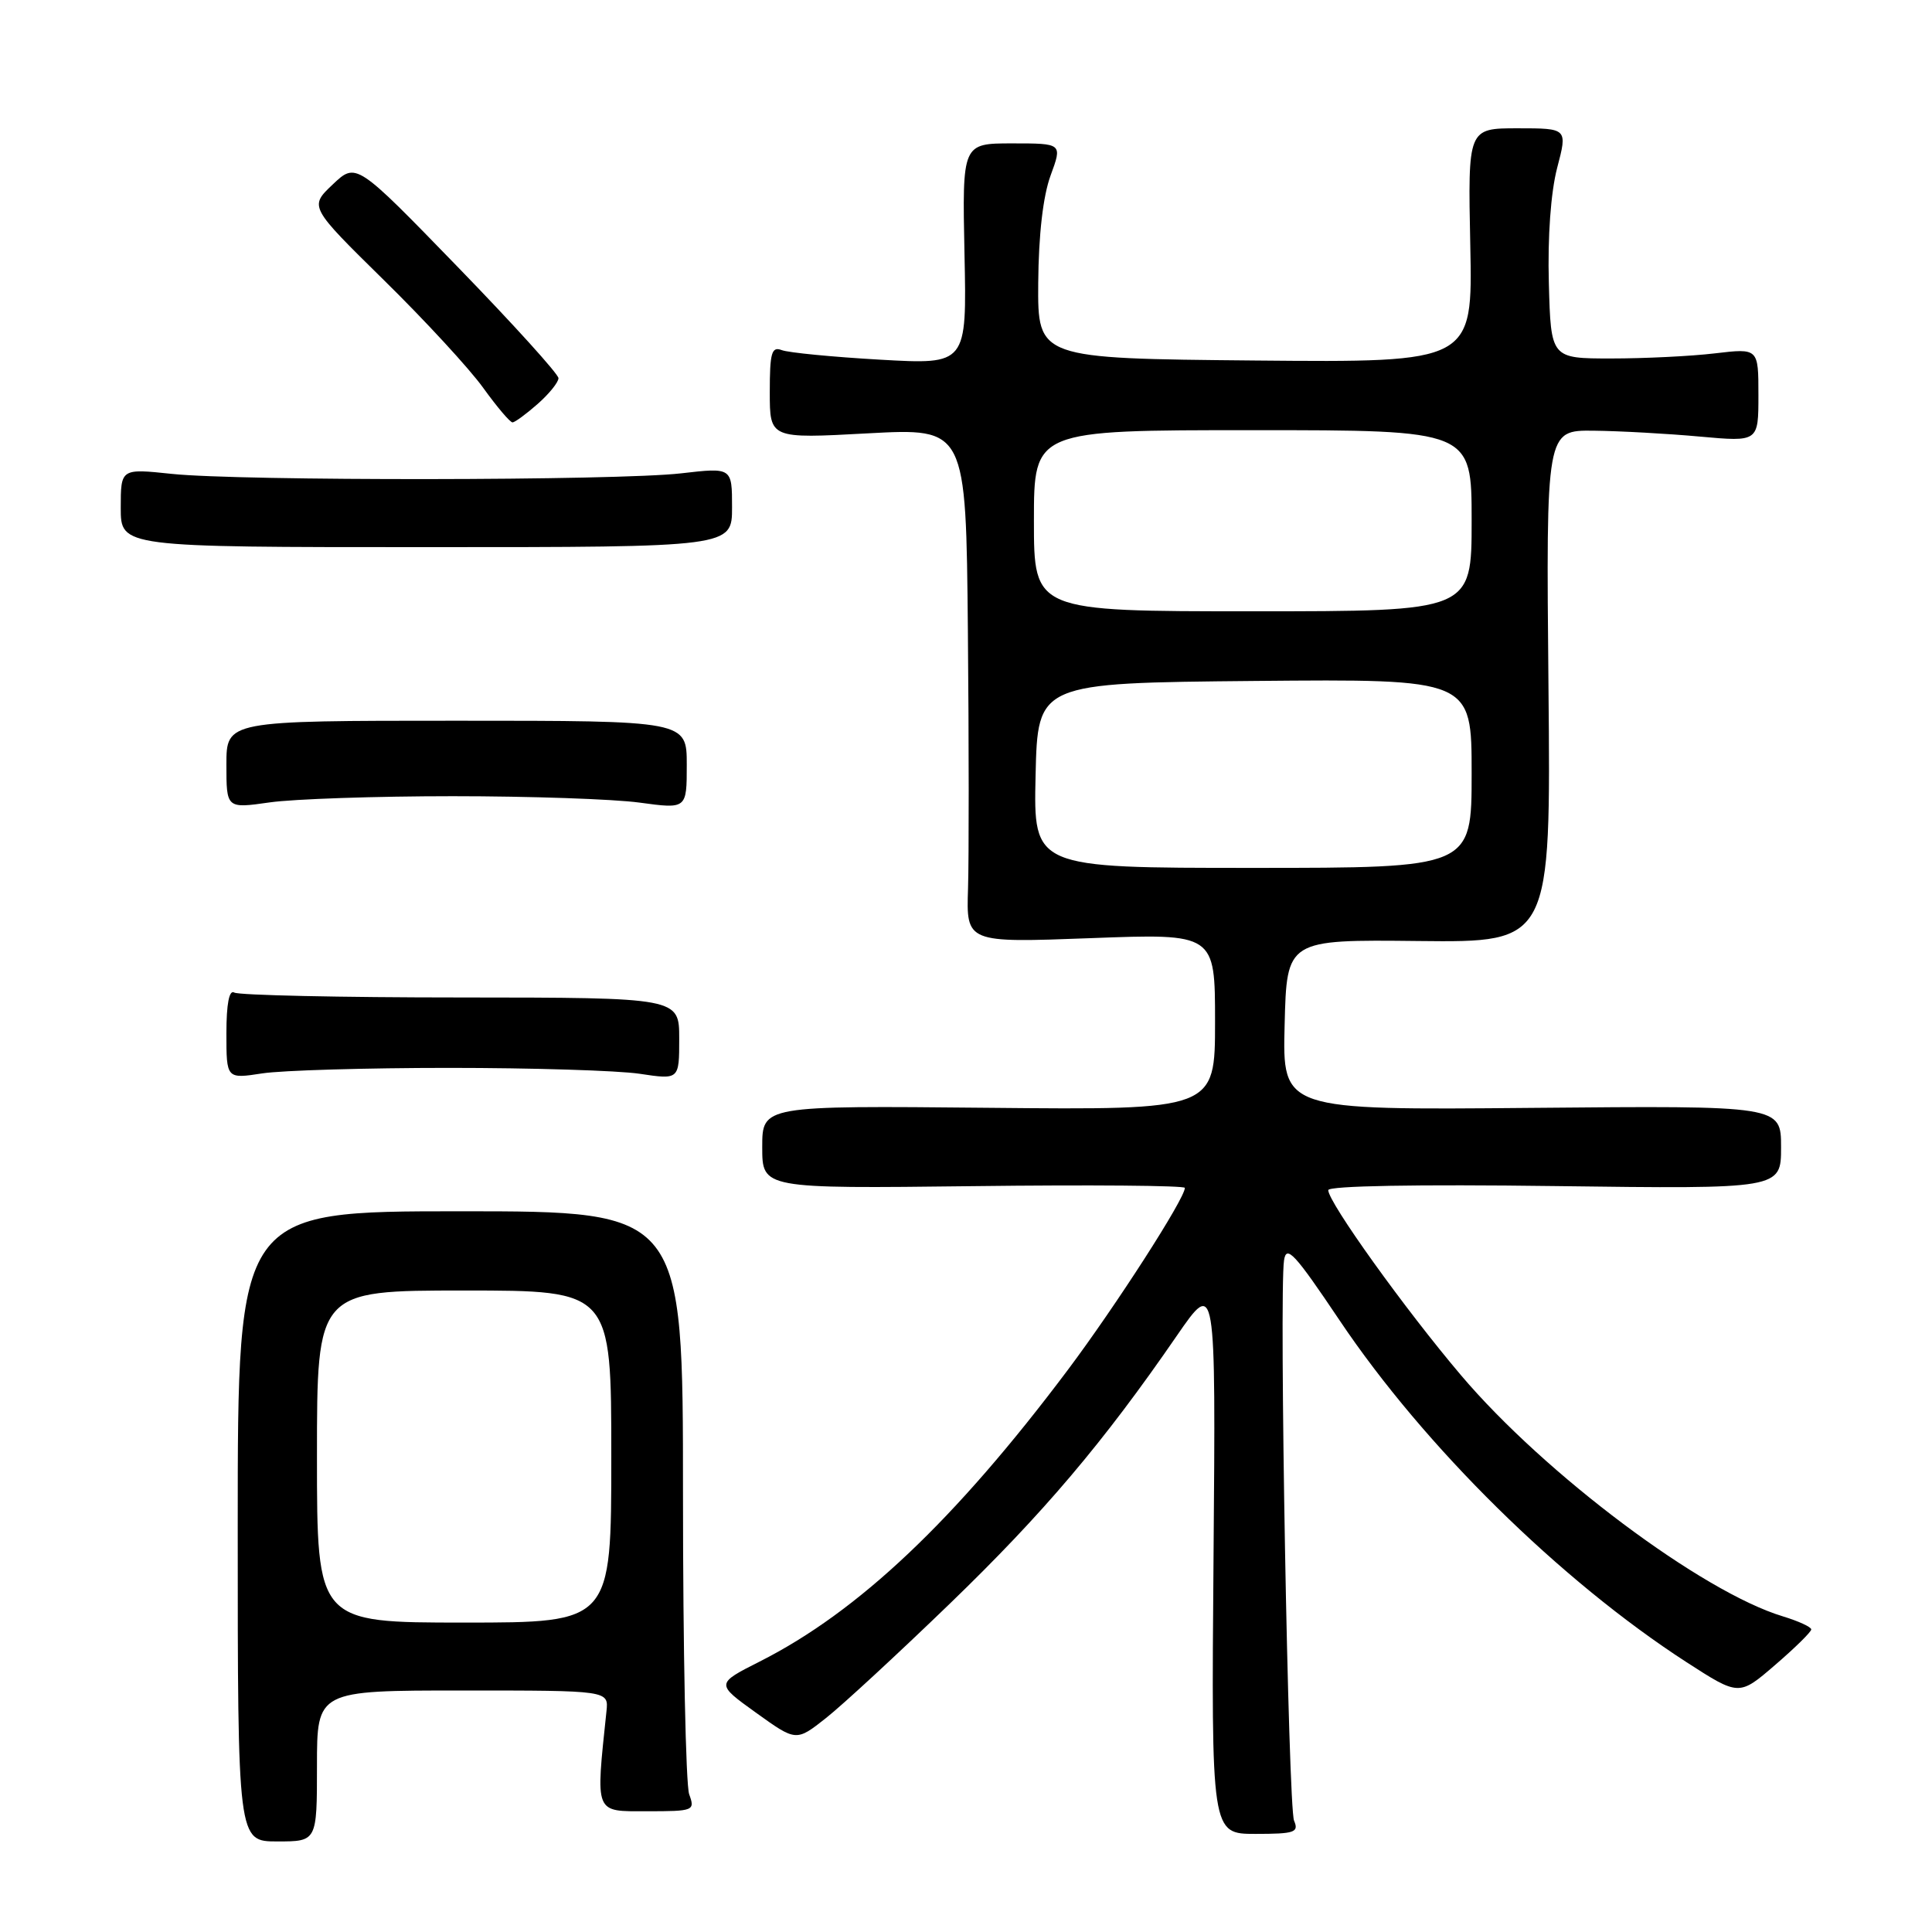 <?xml version="1.0" encoding="UTF-8" standalone="no"?>
<!DOCTYPE svg PUBLIC "-//W3C//DTD SVG 1.1//EN" "http://www.w3.org/Graphics/SVG/1.1/DTD/svg11.dtd" >
<svg xmlns="http://www.w3.org/2000/svg" xmlns:xlink="http://www.w3.org/1999/xlink" version="1.1" viewBox="0 0 256 256">
 <g >
 <path fill="currentColor"
d=" M 42.00 234.00 C 42.00 224.00 42.00 224.00 61.33 224.00 C 80.65 224.00 80.65 224.00 80.36 226.75 C 78.92 240.50 78.72 240.00 85.71 240.00 C 91.95 240.00 92.11 239.93 91.32 237.75 C 90.87 236.51 90.50 218.62 90.50 198.00 C 90.50 160.50 90.50 160.50 61.00 160.50 C 31.50 160.50 31.50 160.50 31.50 202.25 C 31.50 244.00 31.50 244.00 36.75 244.00 C 42.00 244.00 42.00 244.00 42.00 234.00 Z  M 171.47 241.25 C 170.70 239.45 169.48 171.49 170.14 167.01 C 170.45 164.89 171.54 166.07 177.50 174.95 C 188.71 191.66 206.73 209.41 223.46 220.24 C 230.43 224.74 230.43 224.74 235.21 220.62 C 237.85 218.35 240.00 216.23 240.00 215.91 C 240.00 215.58 238.31 214.81 236.25 214.18 C 225.55 210.95 204.72 195.35 193.61 182.25 C 186.18 173.50 176.00 159.30 176.00 157.70 C 176.00 157.13 187.81 156.92 206.00 157.16 C 236.00 157.55 236.00 157.55 236.00 152.02 C 236.00 146.50 236.00 146.50 202.97 146.80 C 169.93 147.10 169.93 147.10 170.22 135.80 C 170.50 124.50 170.50 124.50 188.00 124.69 C 205.50 124.88 205.50 124.88 205.18 90.94 C 204.86 57.00 204.86 57.00 211.18 57.07 C 214.66 57.11 220.99 57.46 225.25 57.85 C 233.00 58.55 233.00 58.55 233.00 52.35 C 233.00 46.14 233.00 46.14 227.25 46.82 C 224.09 47.20 217.90 47.50 213.50 47.50 C 205.50 47.50 205.50 47.50 205.23 37.50 C 205.06 31.36 205.49 25.48 206.33 22.25 C 207.71 17.00 207.71 17.00 201.10 17.00 C 194.50 17.00 194.50 17.00 194.82 32.51 C 195.14 48.03 195.14 48.03 166.32 47.77 C 137.50 47.50 137.50 47.50 137.57 37.50 C 137.62 31.10 138.21 25.97 139.21 23.25 C 140.77 19.00 140.77 19.00 134.13 19.00 C 127.50 19.00 127.50 19.00 127.80 33.65 C 128.11 48.31 128.11 48.31 116.64 47.66 C 110.33 47.30 104.45 46.73 103.58 46.39 C 102.24 45.88 102.00 46.74 102.00 51.96 C 102.00 58.13 102.00 58.13 115.00 57.42 C 128.00 56.72 128.00 56.72 128.25 83.61 C 128.39 98.40 128.39 113.75 128.27 117.71 C 128.03 124.93 128.03 124.93 144.52 124.31 C 161.00 123.69 161.00 123.69 161.00 135.39 C 161.00 147.08 161.00 147.08 131.00 146.79 C 101.00 146.50 101.00 146.50 101.00 152.00 C 101.00 157.50 101.00 157.50 129.00 157.17 C 144.40 156.98 157.00 157.09 157.00 157.40 C 157.00 158.82 147.85 173.04 141.50 181.51 C 126.56 201.42 113.74 213.56 100.67 220.16 C 94.84 223.11 94.84 223.11 100.17 226.94 C 105.50 230.77 105.50 230.77 109.46 227.64 C 111.65 225.91 119.02 219.10 125.85 212.50 C 138.25 200.52 146.18 191.17 155.93 177.00 C 161.10 169.51 161.10 169.51 160.80 206.25 C 160.50 243.00 160.50 243.00 166.36 243.00 C 171.55 243.00 172.13 242.80 171.47 241.25 Z  M 59.50 141.50 C 70.50 141.50 81.86 141.85 84.75 142.28 C 90.00 143.07 90.00 143.07 90.00 137.63 C 90.00 132.19 90.00 132.19 61.04 132.17 C 45.11 132.17 31.61 131.87 31.04 131.52 C 30.37 131.11 30.00 133.01 30.00 136.92 C 30.00 142.96 30.00 142.96 34.75 142.23 C 37.36 141.83 48.50 141.50 59.50 141.50 Z  M 60.00 105.50 C 70.17 105.50 81.31 105.88 84.75 106.35 C 91.00 107.20 91.00 107.20 91.00 101.35 C 91.00 95.50 91.00 95.50 60.50 95.50 C 30.00 95.50 30.00 95.50 30.00 101.32 C 30.00 107.14 30.00 107.14 35.75 106.32 C 38.91 105.87 49.83 105.50 60.00 105.50 Z  M 97.00 67.22 C 97.00 61.94 97.00 61.94 90.25 62.72 C 81.79 63.70 31.82 63.75 22.75 62.79 C 16.00 62.08 16.00 62.08 16.00 67.29 C 16.00 72.50 16.00 72.50 56.50 72.50 C 97.00 72.50 97.00 72.50 97.00 67.22 Z  M 71.25 53.52 C 72.76 52.19 74.00 50.65 74.00 50.11 C 74.00 49.57 67.97 42.91 60.59 35.31 C 47.19 21.50 47.19 21.50 44.08 24.45 C 40.98 27.39 40.98 27.39 50.86 37.11 C 56.30 42.45 62.23 48.88 64.04 51.41 C 65.86 53.93 67.60 55.99 67.92 55.97 C 68.24 55.95 69.74 54.85 71.25 53.52 Z  M 42.00 193.00 C 42.00 171.00 42.00 171.00 61.50 171.00 C 81.00 171.00 81.00 171.00 81.00 193.00 C 81.00 215.00 81.00 215.00 61.50 215.00 C 42.00 215.00 42.00 215.00 42.00 193.00 Z  M 137.22 102.75 C 137.50 90.50 137.50 90.50 166.25 90.23 C 195.00 89.97 195.00 89.97 195.00 102.48 C 195.00 115.00 195.00 115.00 165.97 115.00 C 136.94 115.00 136.94 115.00 137.22 102.75 Z  M 137.00 69.00 C 137.00 57.00 137.00 57.00 166.00 57.00 C 195.00 57.00 195.00 57.00 195.00 69.00 C 195.00 81.00 195.00 81.00 166.00 81.00 C 137.00 81.00 137.00 81.00 137.00 69.00 Z "/>
</g>
</svg>